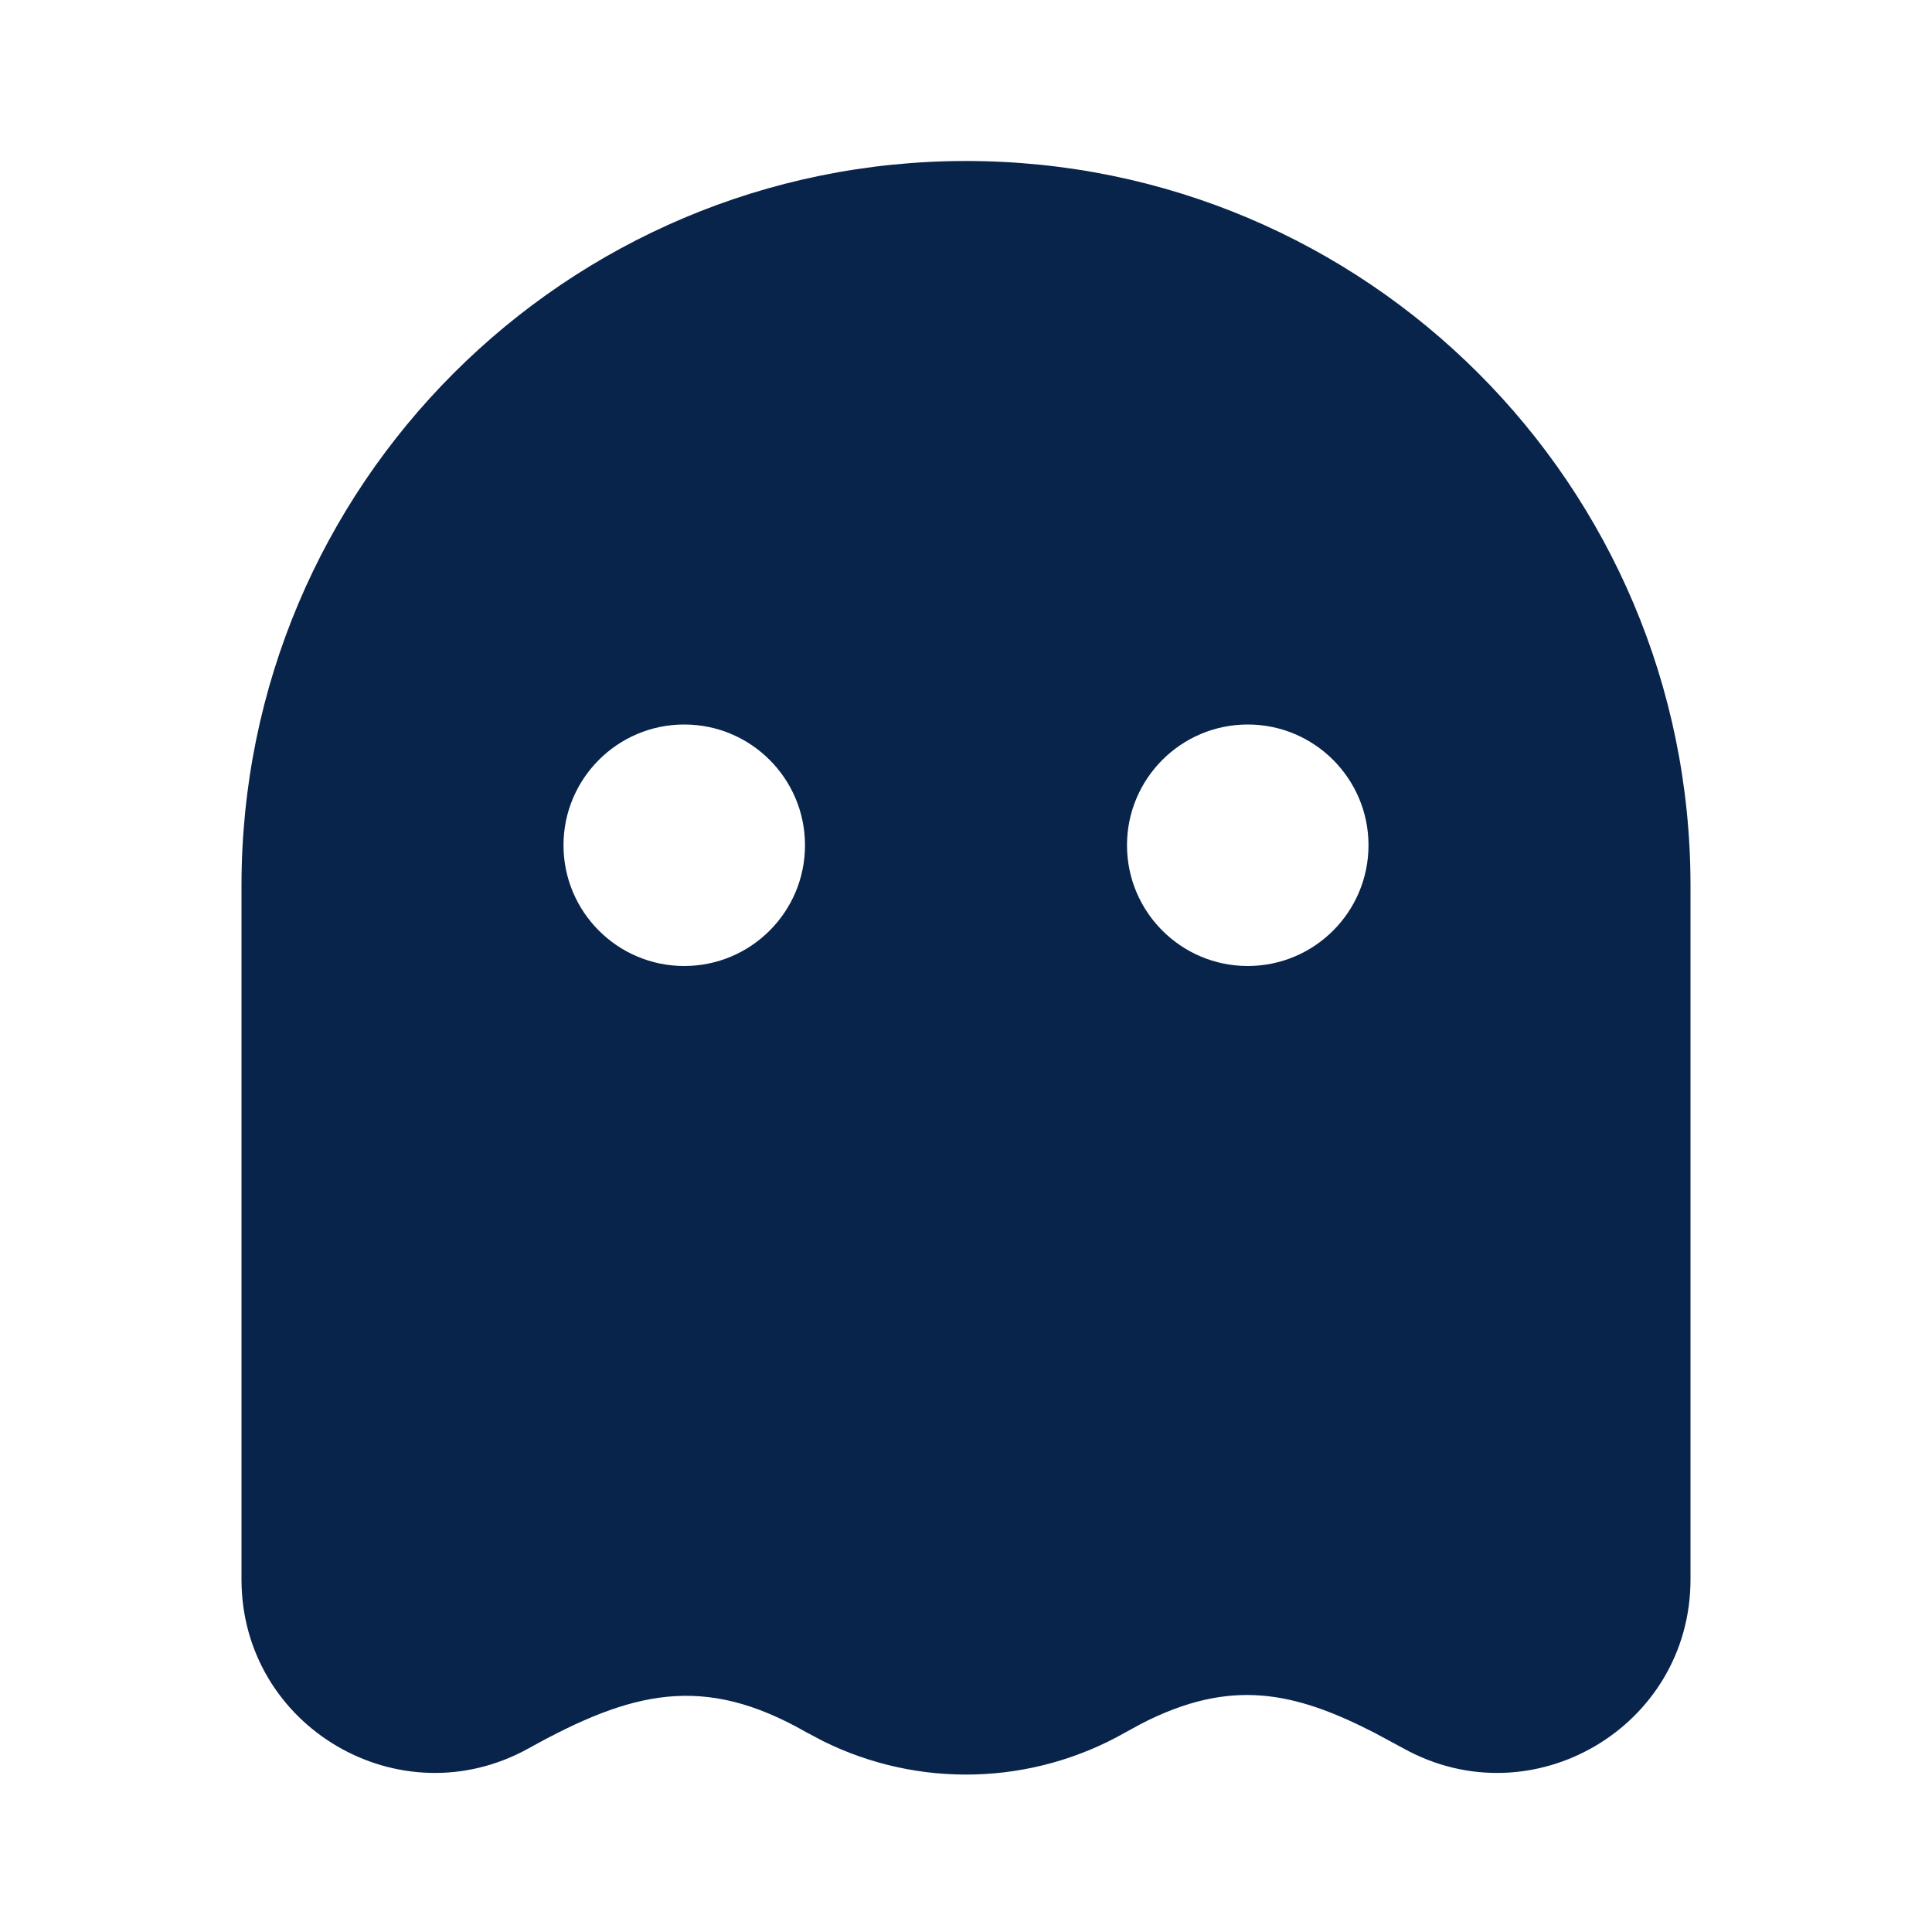 <?xml version="1.0" encoding="UTF-8"?>
<svg width="24px" height="24px" viewBox="0 0 24 24" version="1.1" xmlns="http://www.w3.org/2000/svg" xmlns:xlink="http://www.w3.org/1999/xlink">
    <title>ghost_fill</title>
    <g id="页面-1" stroke="none" stroke-width="1" fill="none" fill-rule="evenodd">
        <g id="System" transform="translate(-720, -240)">
            <g id="ghost_fill" transform="translate(720, 240)">
                <rect id="矩形" fill-rule="nonzero" x="0" y="0" width="24" height="24"></rect>
                <path d="M12,2 C16.971,2 21,6.029 21,11 L21,19.621 C21,21.451 19.034,22.607 17.434,21.719 L17.072,21.524 C16.073,21.012 15.288,20.844 14.183,21.41 L13.985,21.518 C12.823,22.181 11.412,22.218 10.223,21.628 L10.015,21.518 C8.738,20.788 7.849,21.006 6.566,21.719 C4.966,22.607 3,21.451 3,19.621 L3,11 C3,6.029 7.029,2 12,2 Z M8.5,9 C7.672,9 7,9.672 7,10.5 C7,11.328 7.672,12 8.5,12 C9.328,12 10,11.328 10,10.5 C10,9.672 9.328,9 8.5,9 Z M15.5,9 C14.672,9 14,9.672 14,10.5 C14,11.328 14.672,12 15.5,12 C16.328,12 17,11.328 17,10.5 C17,9.672 16.328,9 15.5,9 Z" id="形状" fill="#09244B"></path>
            </g>
        </g>
    </g>
</svg>